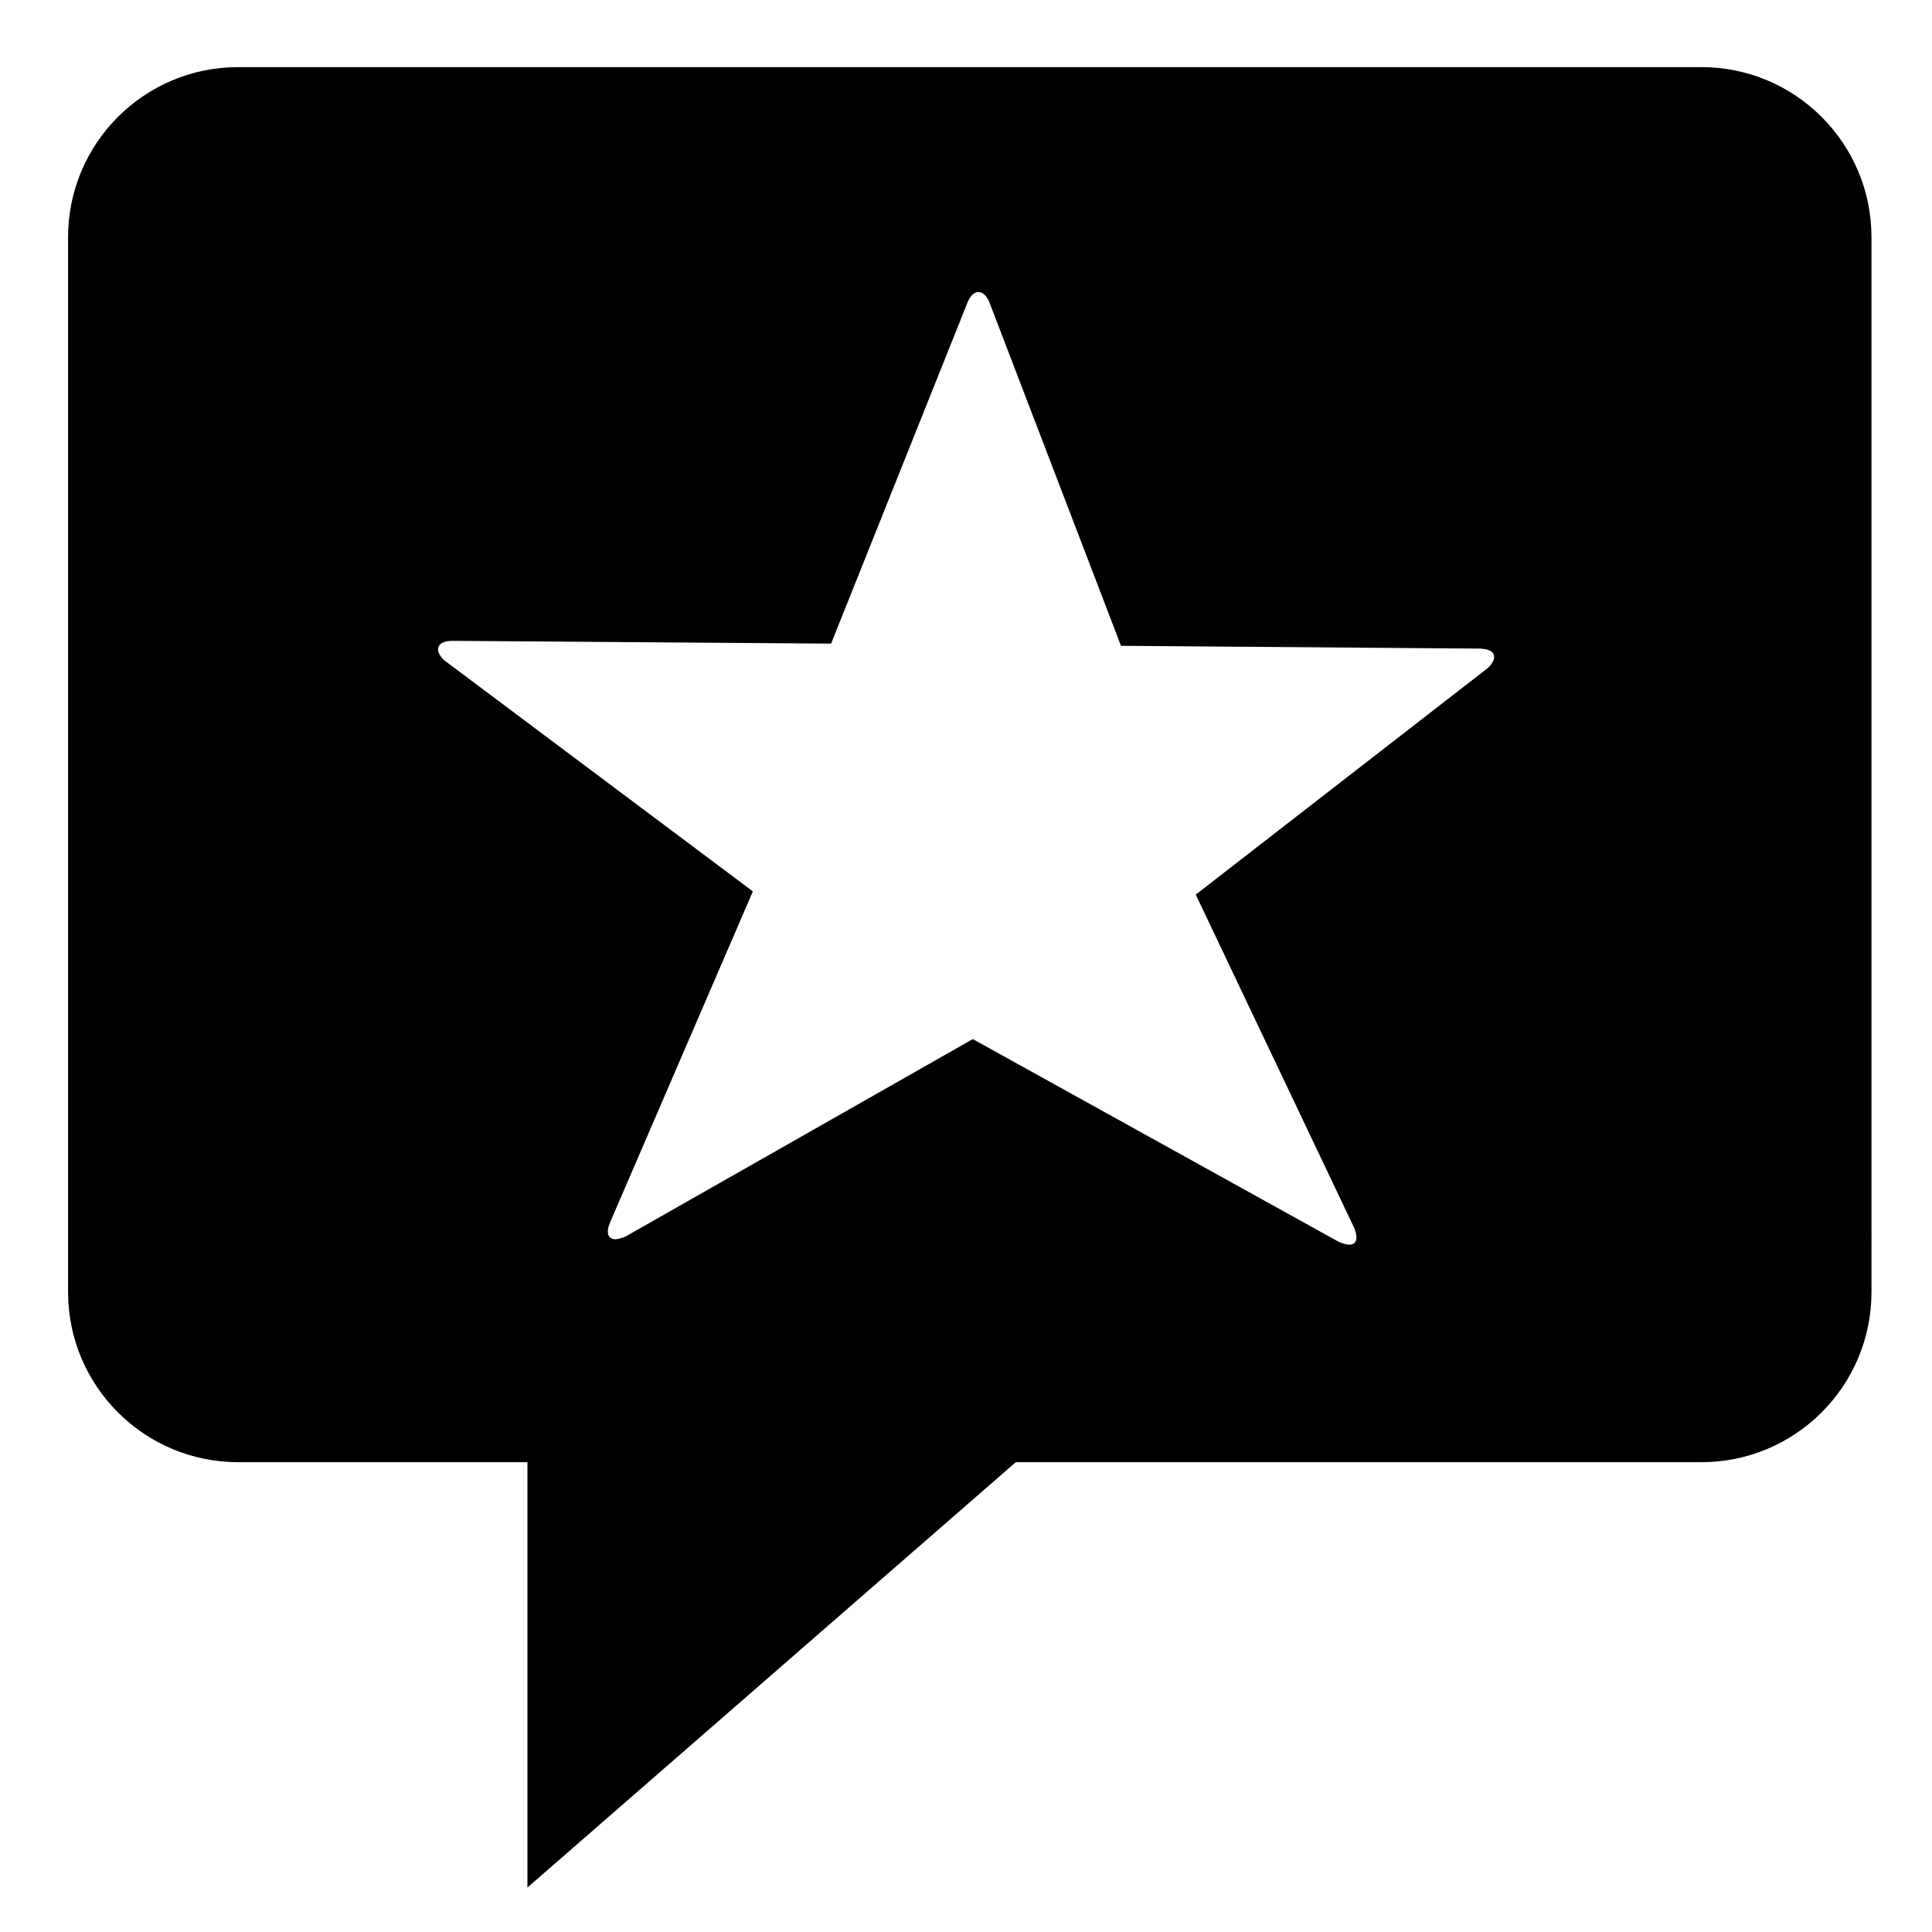 <?xml version="1.0" encoding="utf-8"?>
<!-- Generator: Adobe Illustrator 17.0.0, SVG Export Plug-In . SVG Version: 6.00 Build 0)  -->
<!DOCTYPE svg PUBLIC "-//W3C//DTD SVG 1.1//EN" "http://www.w3.org/Graphics/SVG/1.1/DTD/svg11.dtd">
<svg version="1.1" id="Layer_1" xmlns="http://www.w3.org/2000/svg" xmlns:xlink="http://www.w3.org/1999/xlink" x="0px" y="0px"
	 width="512px" height="512px" viewBox="0 0 512 512" enable-background="new 0 0 512 512" xml:space="preserve">
<path d="M450.873,17.785H63.127c-24.901,0-45.087,20.186-45.087,45.087v279.538c0,24.901,20.186,45.087,45.087,45.087h76.648
	v112.717L269.19,387.497h181.683c24.901,0,45.087-20.186,45.087-45.087V62.872C495.96,37.972,475.774,17.785,450.873,17.785z
	 M394.287,177.032l-77.398,60.048l42.082,88.532c1.019,2.692,0.445,4.257-1.419,4.249c-0.717-0.027-1.636-0.296-2.749-0.749
	l-97.001-53.744l-91.983,52.298c-1.131,0.478-2.075,0.732-2.679,0.743c-1.974-0.018-2.611-1.619-1.543-4.276l37.923-87.909
	l-81.846-61.281c-2.846-2.815-1.736-5.157,2.386-5.114l100.192,0.735l36.16-90.423c0.701-1.837,1.869-2.761,2.862-2.746
	c1.098,0.019,2.224,0.911,2.958,2.798l34.843,90.949l94.873,0.744C396.281,171.897,397.199,174.251,394.287,177.032z"/>
</svg>
